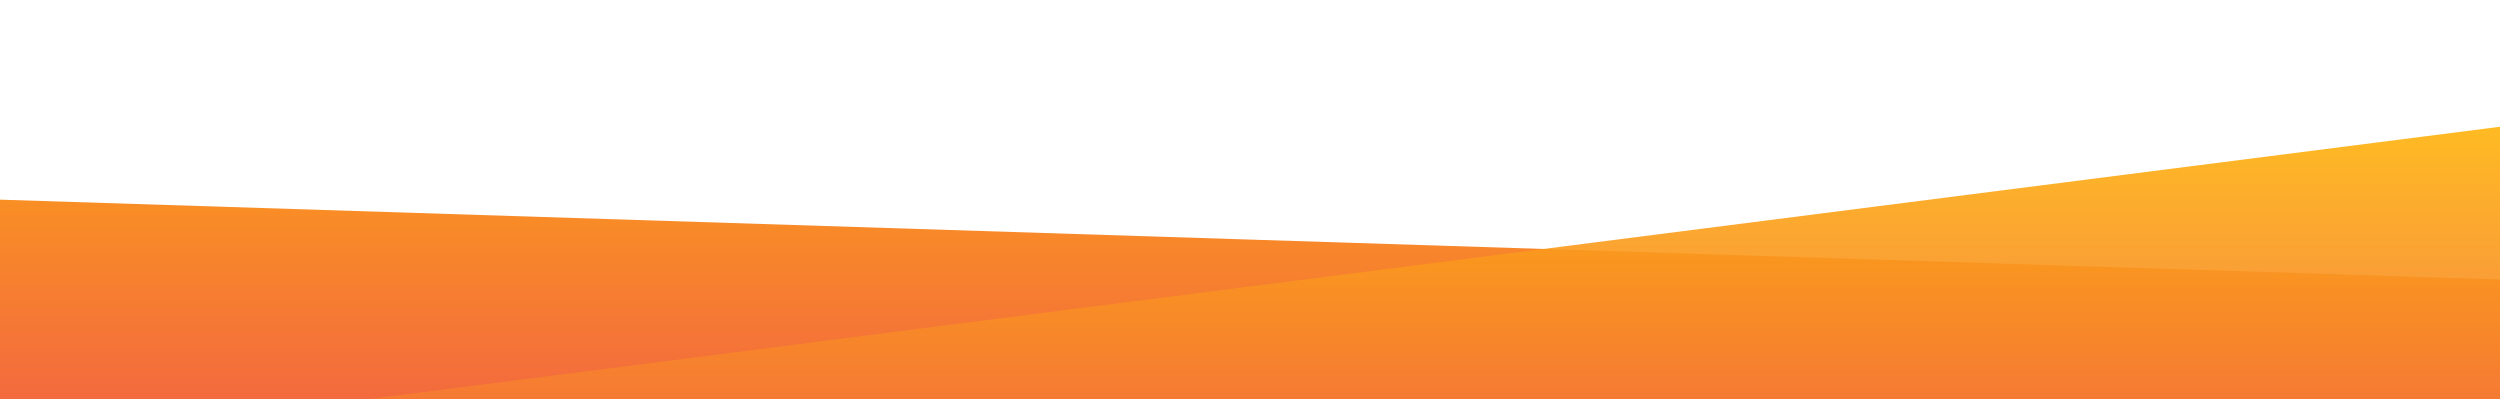 <svg id="wave" style="transform:rotate(0deg); transition: 0.3s" viewBox="0 0 1440 230" version="1.1" xmlns="http://www.w3.org/2000/svg"><defs><linearGradient id="sw-gradient-0" x1="0" x2="0" y1="1" y2="0"><stop stop-color="rgba(243, 106, 62, 1)" offset="0%"></stop><stop stop-color="rgba(255, 179, 11, 1)" offset="100%"></stop></linearGradient></defs><path style="transform:translate(0, 0px); opacity:1" fill="url(#sw-gradient-0)" d="M0,115L1440,161L2880,115L4320,115L5760,184L7200,161L8640,184L10080,92L11520,207L12960,0L14400,0L15840,115L17280,92L18720,46L20160,207L21600,115L23040,184L24480,92L25920,207L27360,23L28800,207L30240,138L31680,46L33120,0L34560,0L34560,230L33120,230L31680,230L30240,230L28800,230L27360,230L25920,230L24480,230L23040,230L21600,230L20160,230L18720,230L17280,230L15840,230L14400,230L12960,230L11520,230L10080,230L8640,230L7200,230L5760,230L4320,230L2880,230L1440,230L0,230Z"></path><defs><linearGradient id="sw-gradient-1" x1="0" x2="0" y1="1" y2="0"><stop stop-color="rgba(243, 106, 62, 1)" offset="0%"></stop><stop stop-color="rgba(255, 179, 11, 1)" offset="100%"></stop></linearGradient></defs><path style="transform:translate(0, 50px); opacity:0.9" fill="url(#sw-gradient-1)" d="M0,207L1440,23L2880,115L4320,184L5760,92L7200,69L8640,207L10080,46L11520,184L12960,23L14400,184L15840,69L17280,138L18720,46L20160,138L21600,69L23040,23L24480,115L25920,115L27360,161L28800,184L30240,161L31680,69L33120,46L34560,138L34560,230L33120,230L31680,230L30240,230L28800,230L27360,230L25920,230L24480,230L23040,230L21600,230L20160,230L18720,230L17280,230L15840,230L14400,230L12960,230L11520,230L10080,230L8640,230L7200,230L5760,230L4320,230L2880,230L1440,230L0,230Z"></path></svg>